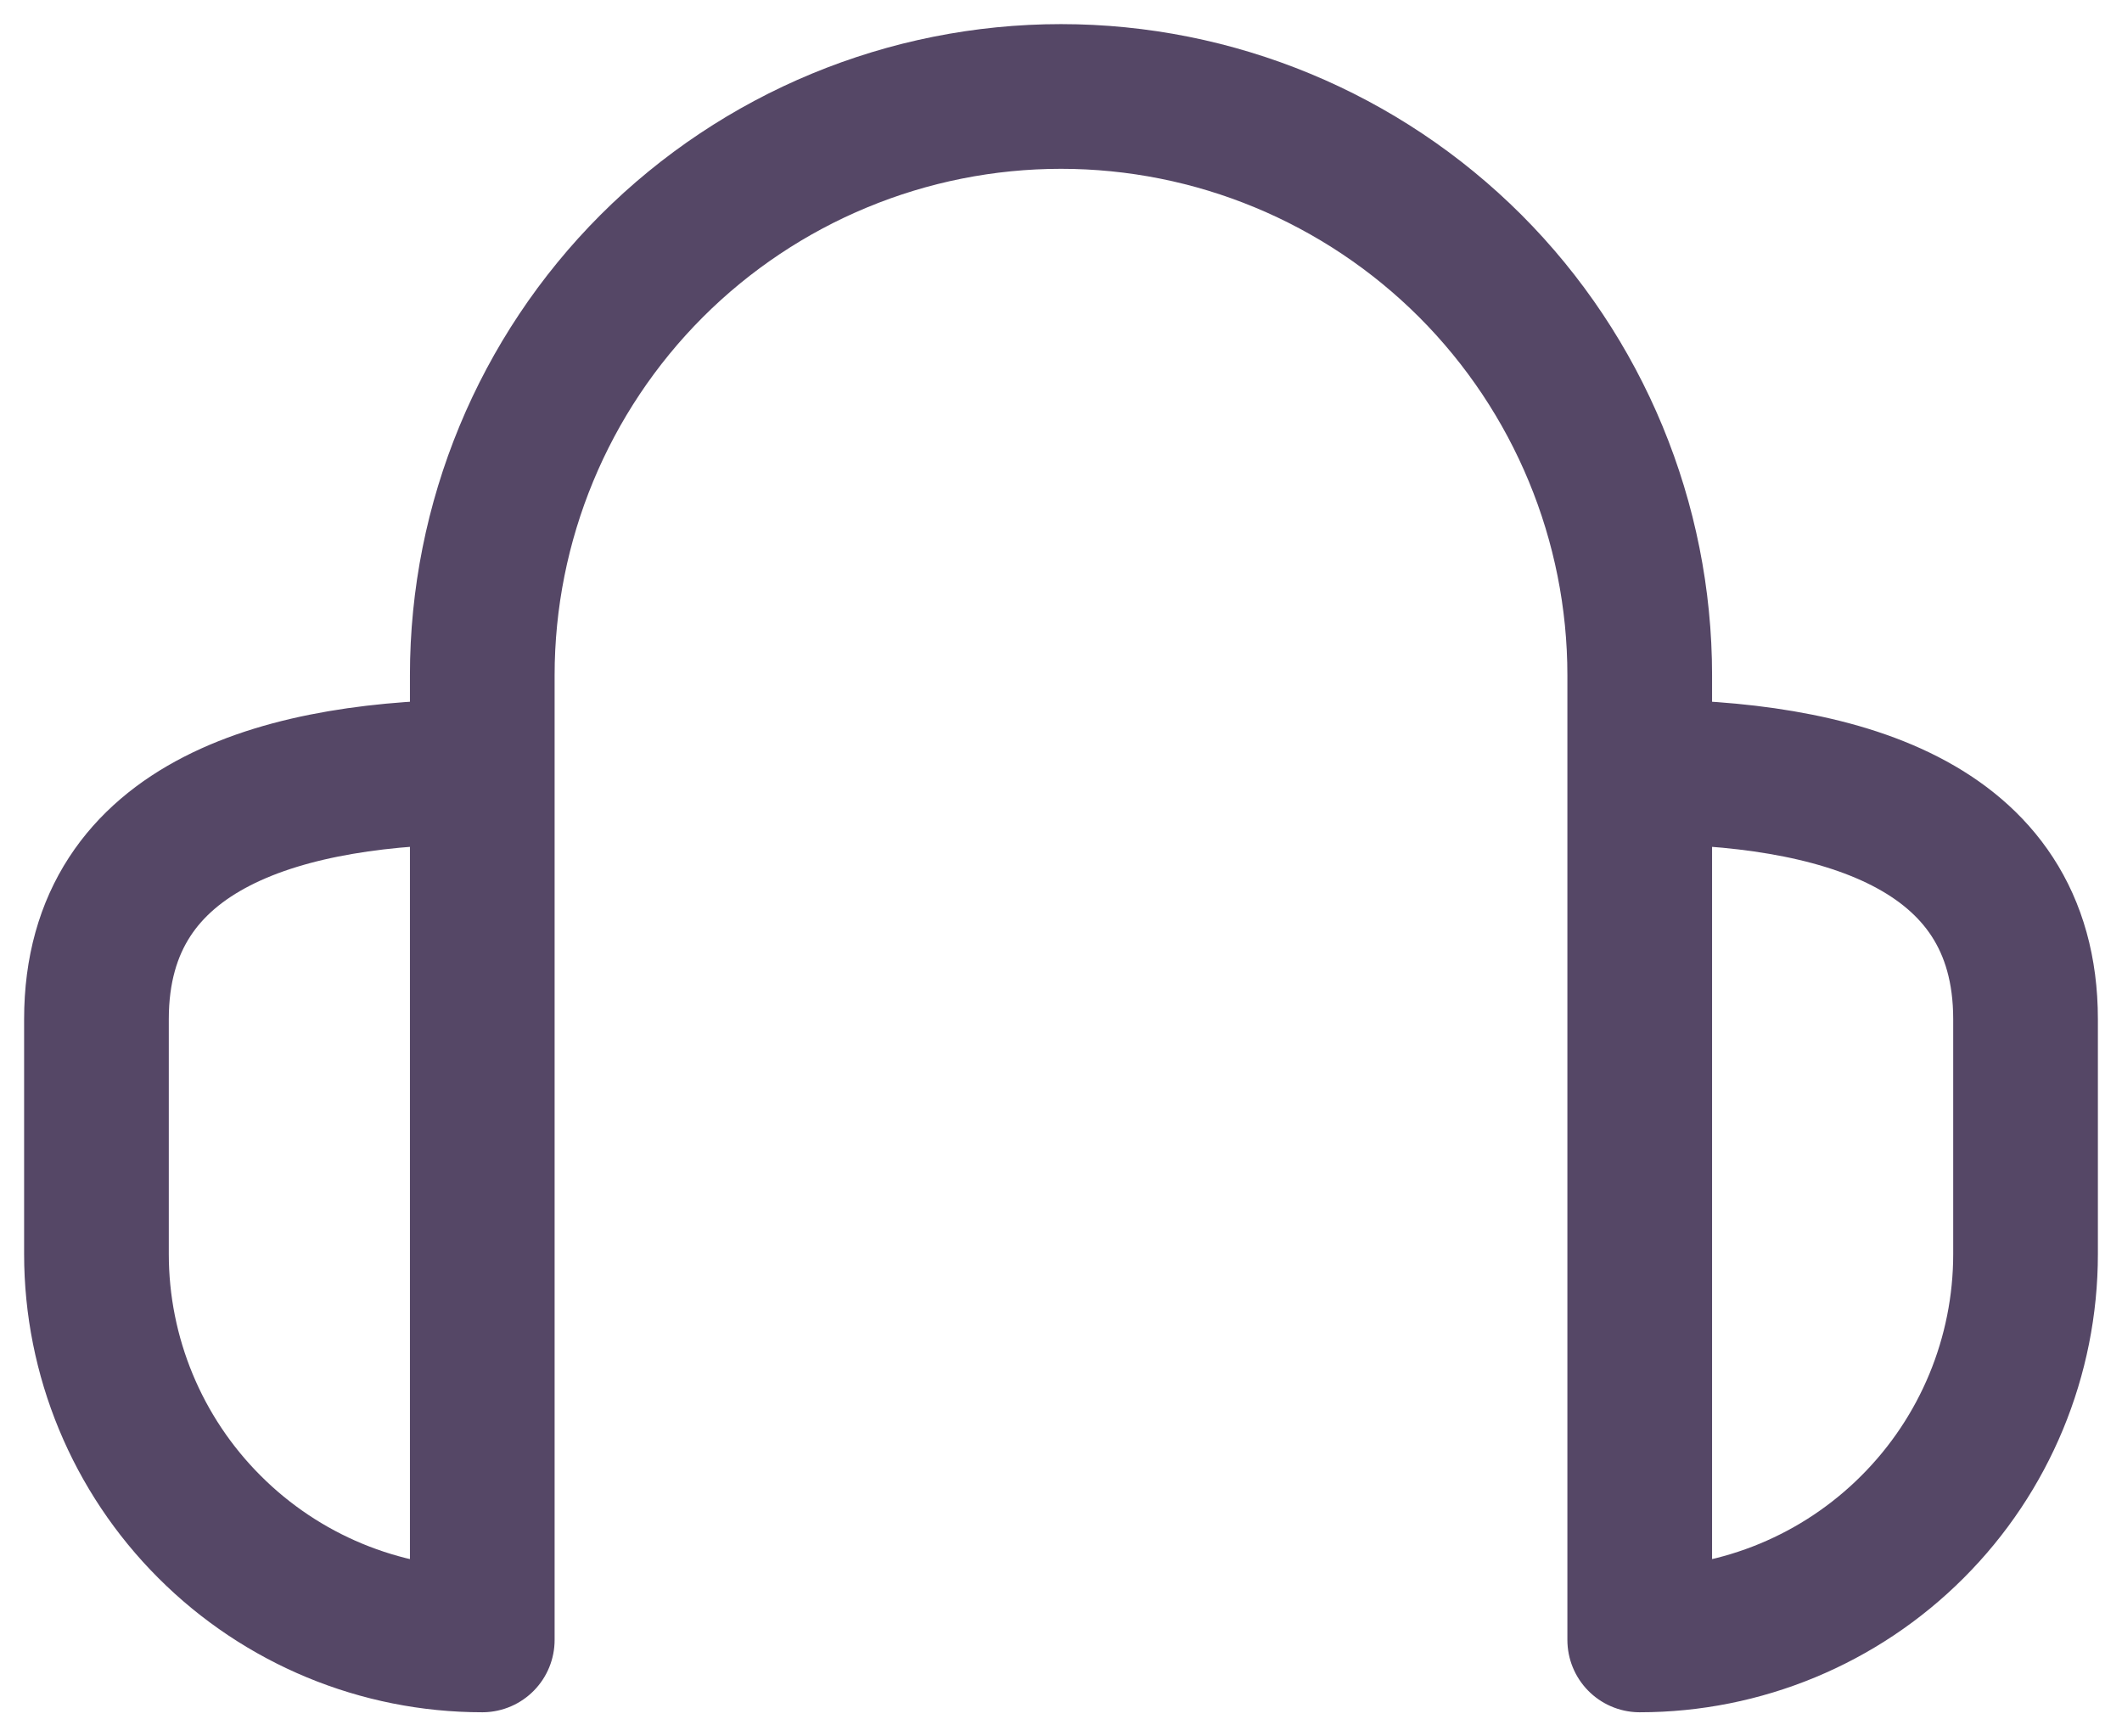 <svg width="22" height="18" viewBox="0 0 22 18" fill="none" xmlns="http://www.w3.org/2000/svg">
<path d="M5 17V7C5 5.409 5.632 3.883 6.757 2.757C7.883 1.632 9.409 1 11 1C12.591 1 14.117 1.632 15.243 2.757C16.368 3.883 17 5.409 17 7V17M1 10.565C1 8.512 3 8 5 8V17C3.939 17 2.922 16.579 2.172 15.828C1.421 15.078 1 14.061 1 13V10.565ZM21 10.565C21 8.512 19 8 17 8V17C18.061 17 19.078 16.579 19.828 15.828C20.579 15.078 21 14.061 21 13V10.565Z" stroke="#554766" stroke-width="1.5" stroke-linecap="round" stroke-linejoin="round"/>
</svg>
